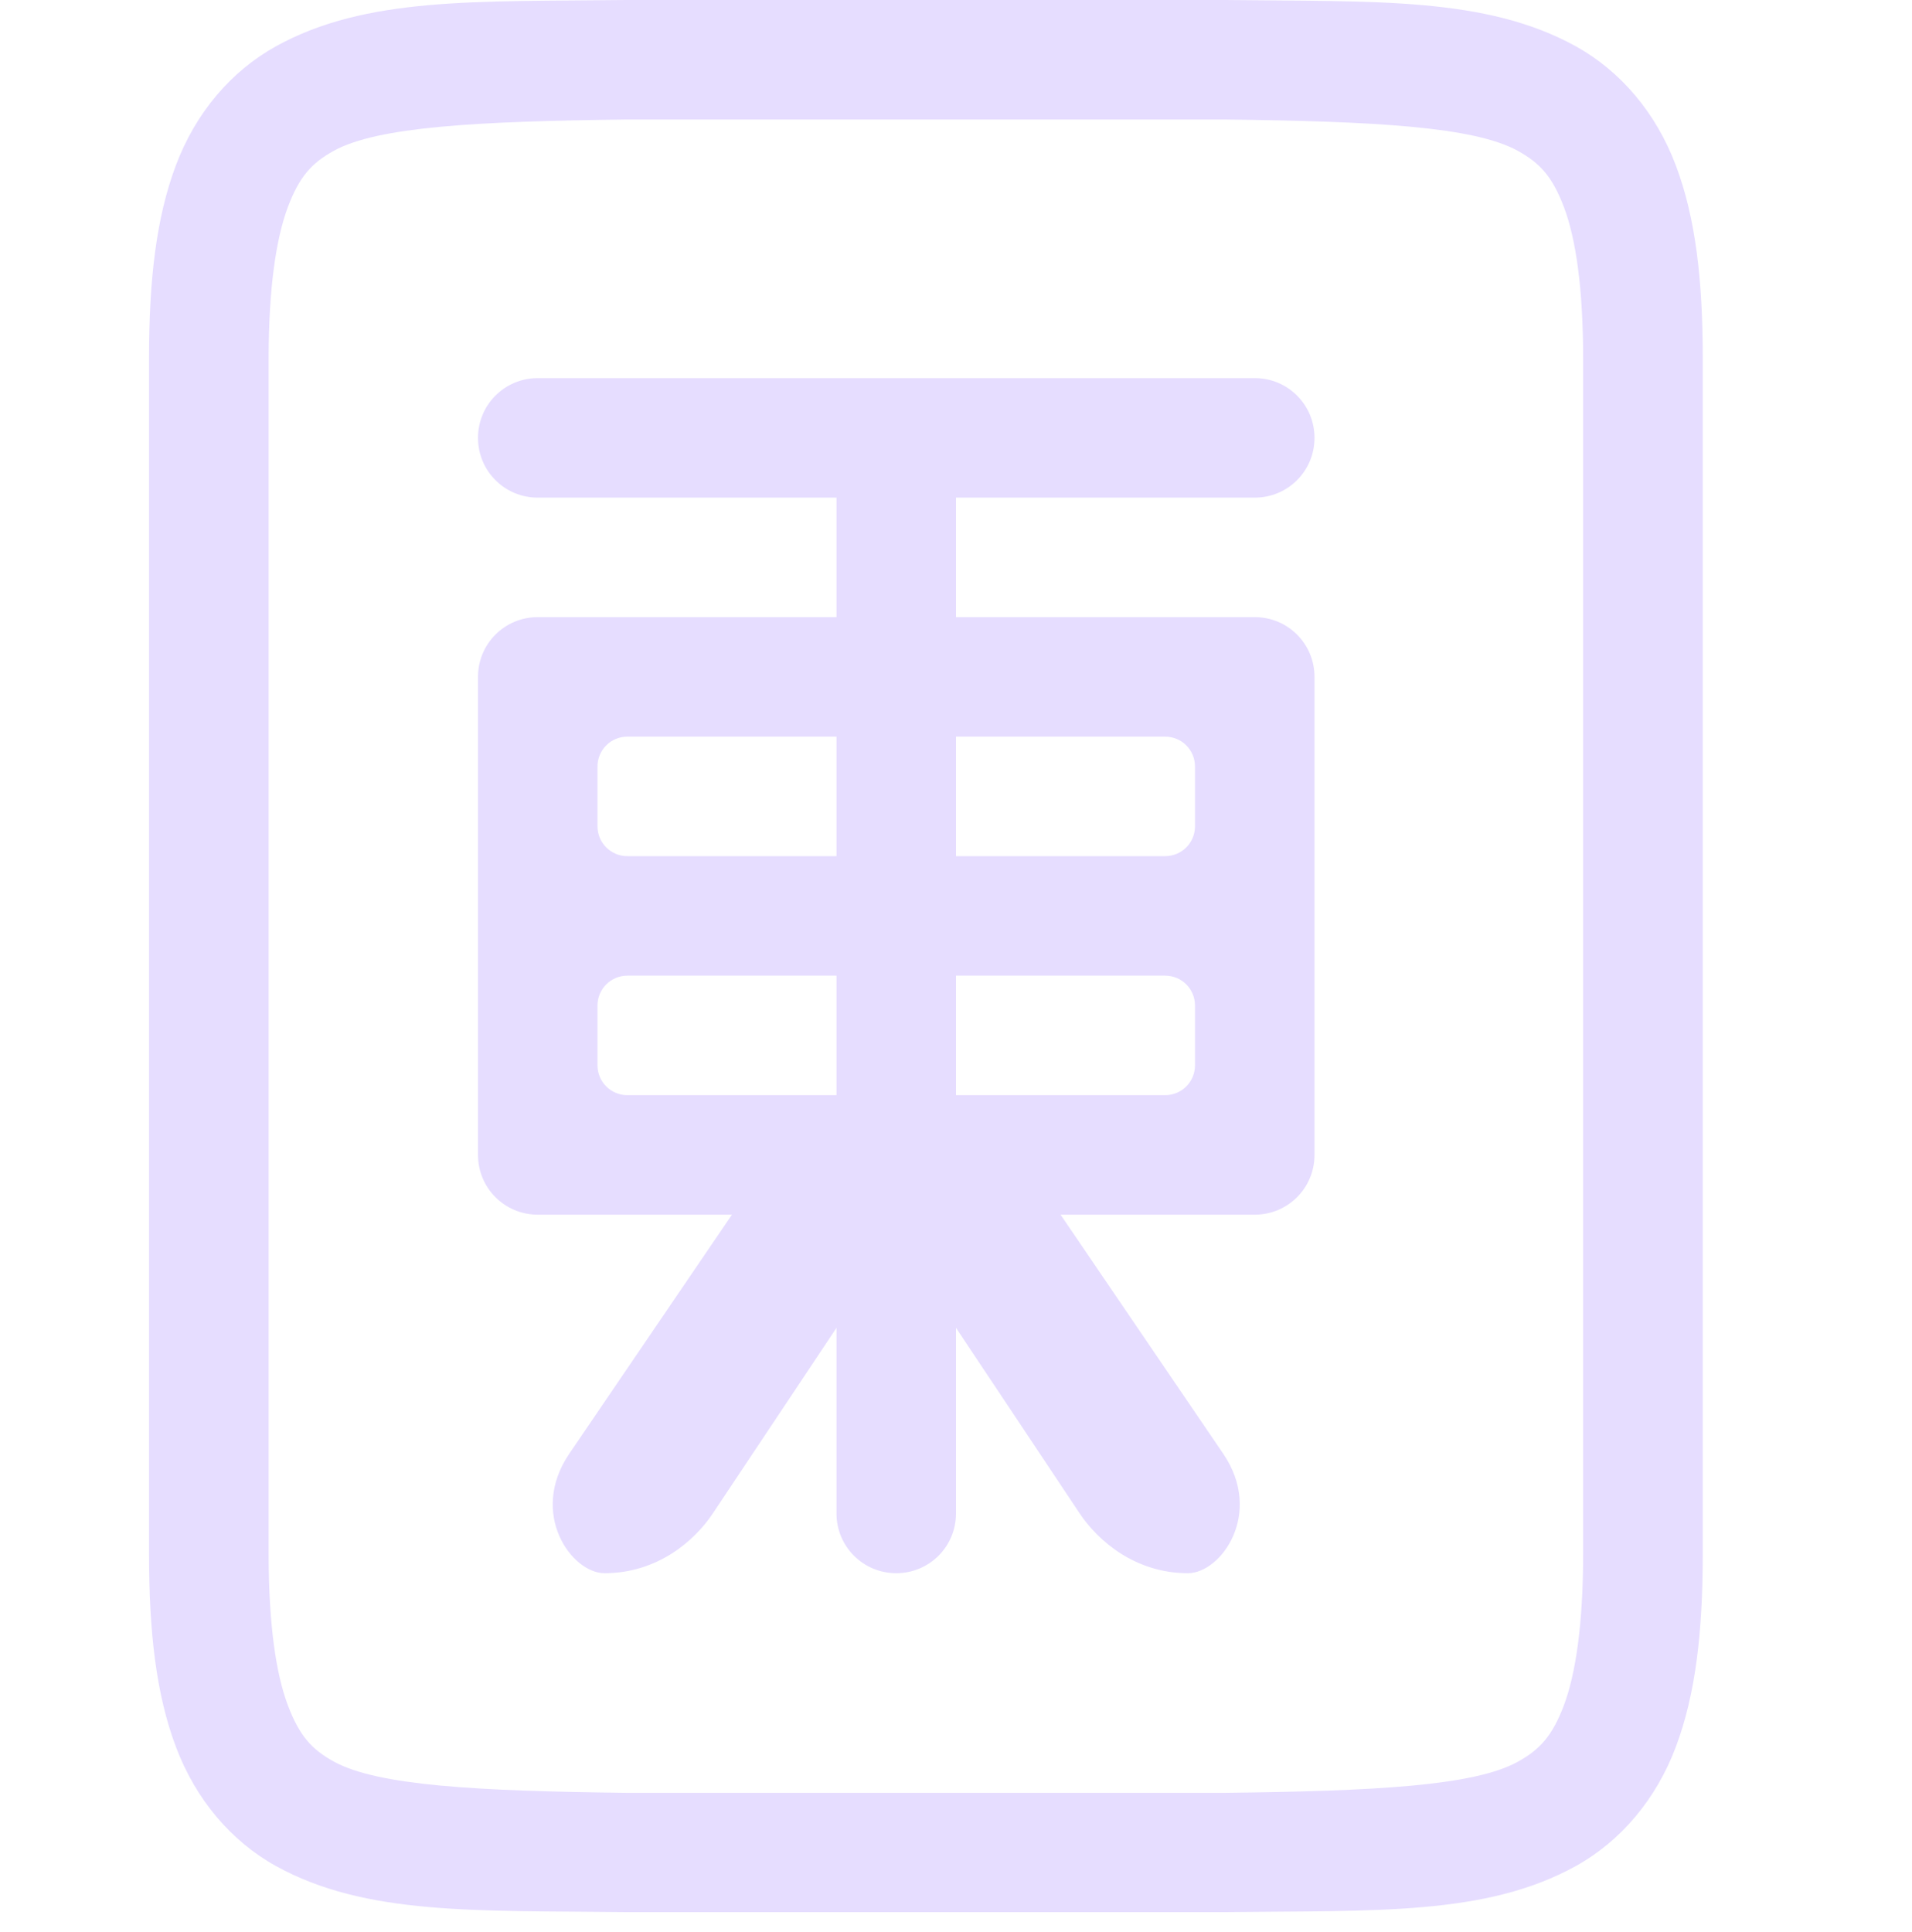 <svg height="16.164" width="16" xmlns="http://www.w3.org/2000/svg">
  <path d="m497.242 259.836c-1.258.015-2.179-.029-2.932.387-.376.208-.673.557-.838.996-.165.439-.225.96-.225 1.617v10c0 .658.06 1.179.225 1.617.165.439.462.79.838.998.753.415 1.674.37 2.932.385h.002 5.006.004c1.258-.015 2.179.031 2.932-.385.376-.208.673-.559.838-.998.165-.439.225-.96.225-1.617v-10c0-.658-.06-1.177-.225-1.615-.165-.439-.462-.79-.838-.998-.753-.415-1.674-.372-2.932-.387h-.004-5.006zm.006 1h5c1.259.015 2.087.06 2.453.262.183.101.289.213.387.473.098.26.16.673.16 1.266v10c0 .592-.063 1.006-.16 1.266-.098.26-.203.373-.387.475-.366.202-1.195.245-2.453.26h-4.994-.006c-1.259-.015-2.089-.06-2.455-.262-.183-.101-.287-.213-.385-.473-.098-.26-.16-.673-.16-1.266v-10c0-.592.063-1.006.16-1.266.098-.26.201-.371.385-.473.366-.202 1.197-.247 2.455-.262zm-.748 2.164c-.277 0-.5.223-.5.5s.223.5.5.5h2.5v1h-2.5c-.277 0-.5.223-.5.5v4c0 .277.223.5.5.5h1.625l-1.361 2c-.34.5.018 1 .295 1 .442 0 .753-.27.906-.5l1.035-1.553v1.553c0 .277.223.5.5.5s.5-.223.5-.5v-1.553l1.035 1.553c.154.23.464.5.906.5.277 0 .635-.5.295-1l-1.361-2h1.625c.277 0 .5-.223.5-.5v-4c0-.277-.223-.5-.5-.5h-2.5v-1h2.5c.277 0 .5-.223.5-.5s-.223-.5-.5-.5h-3zm.75 3h1.75v1h-1.75c-.139 0-.25-.112-.25-.25v-.5c0-.139.112-.25.25-.25zm2.75 0h1.75c.139 0 .25.112.25.25v.5c0 .139-.112.25-.25.25h-1.75zm-2.75 2h1.75v1h-1.75c-.139 0-.25-.112-.25-.25v-.5c0-.139.112-.25.25-.25zm2.75 0h1.75c.139 0 .25.112.25.25v.5c0 .139-.112.25-.25.25h-1.75z" fill="#e6ddff" transform="translate(-492 -259.836)"/>
</svg>
